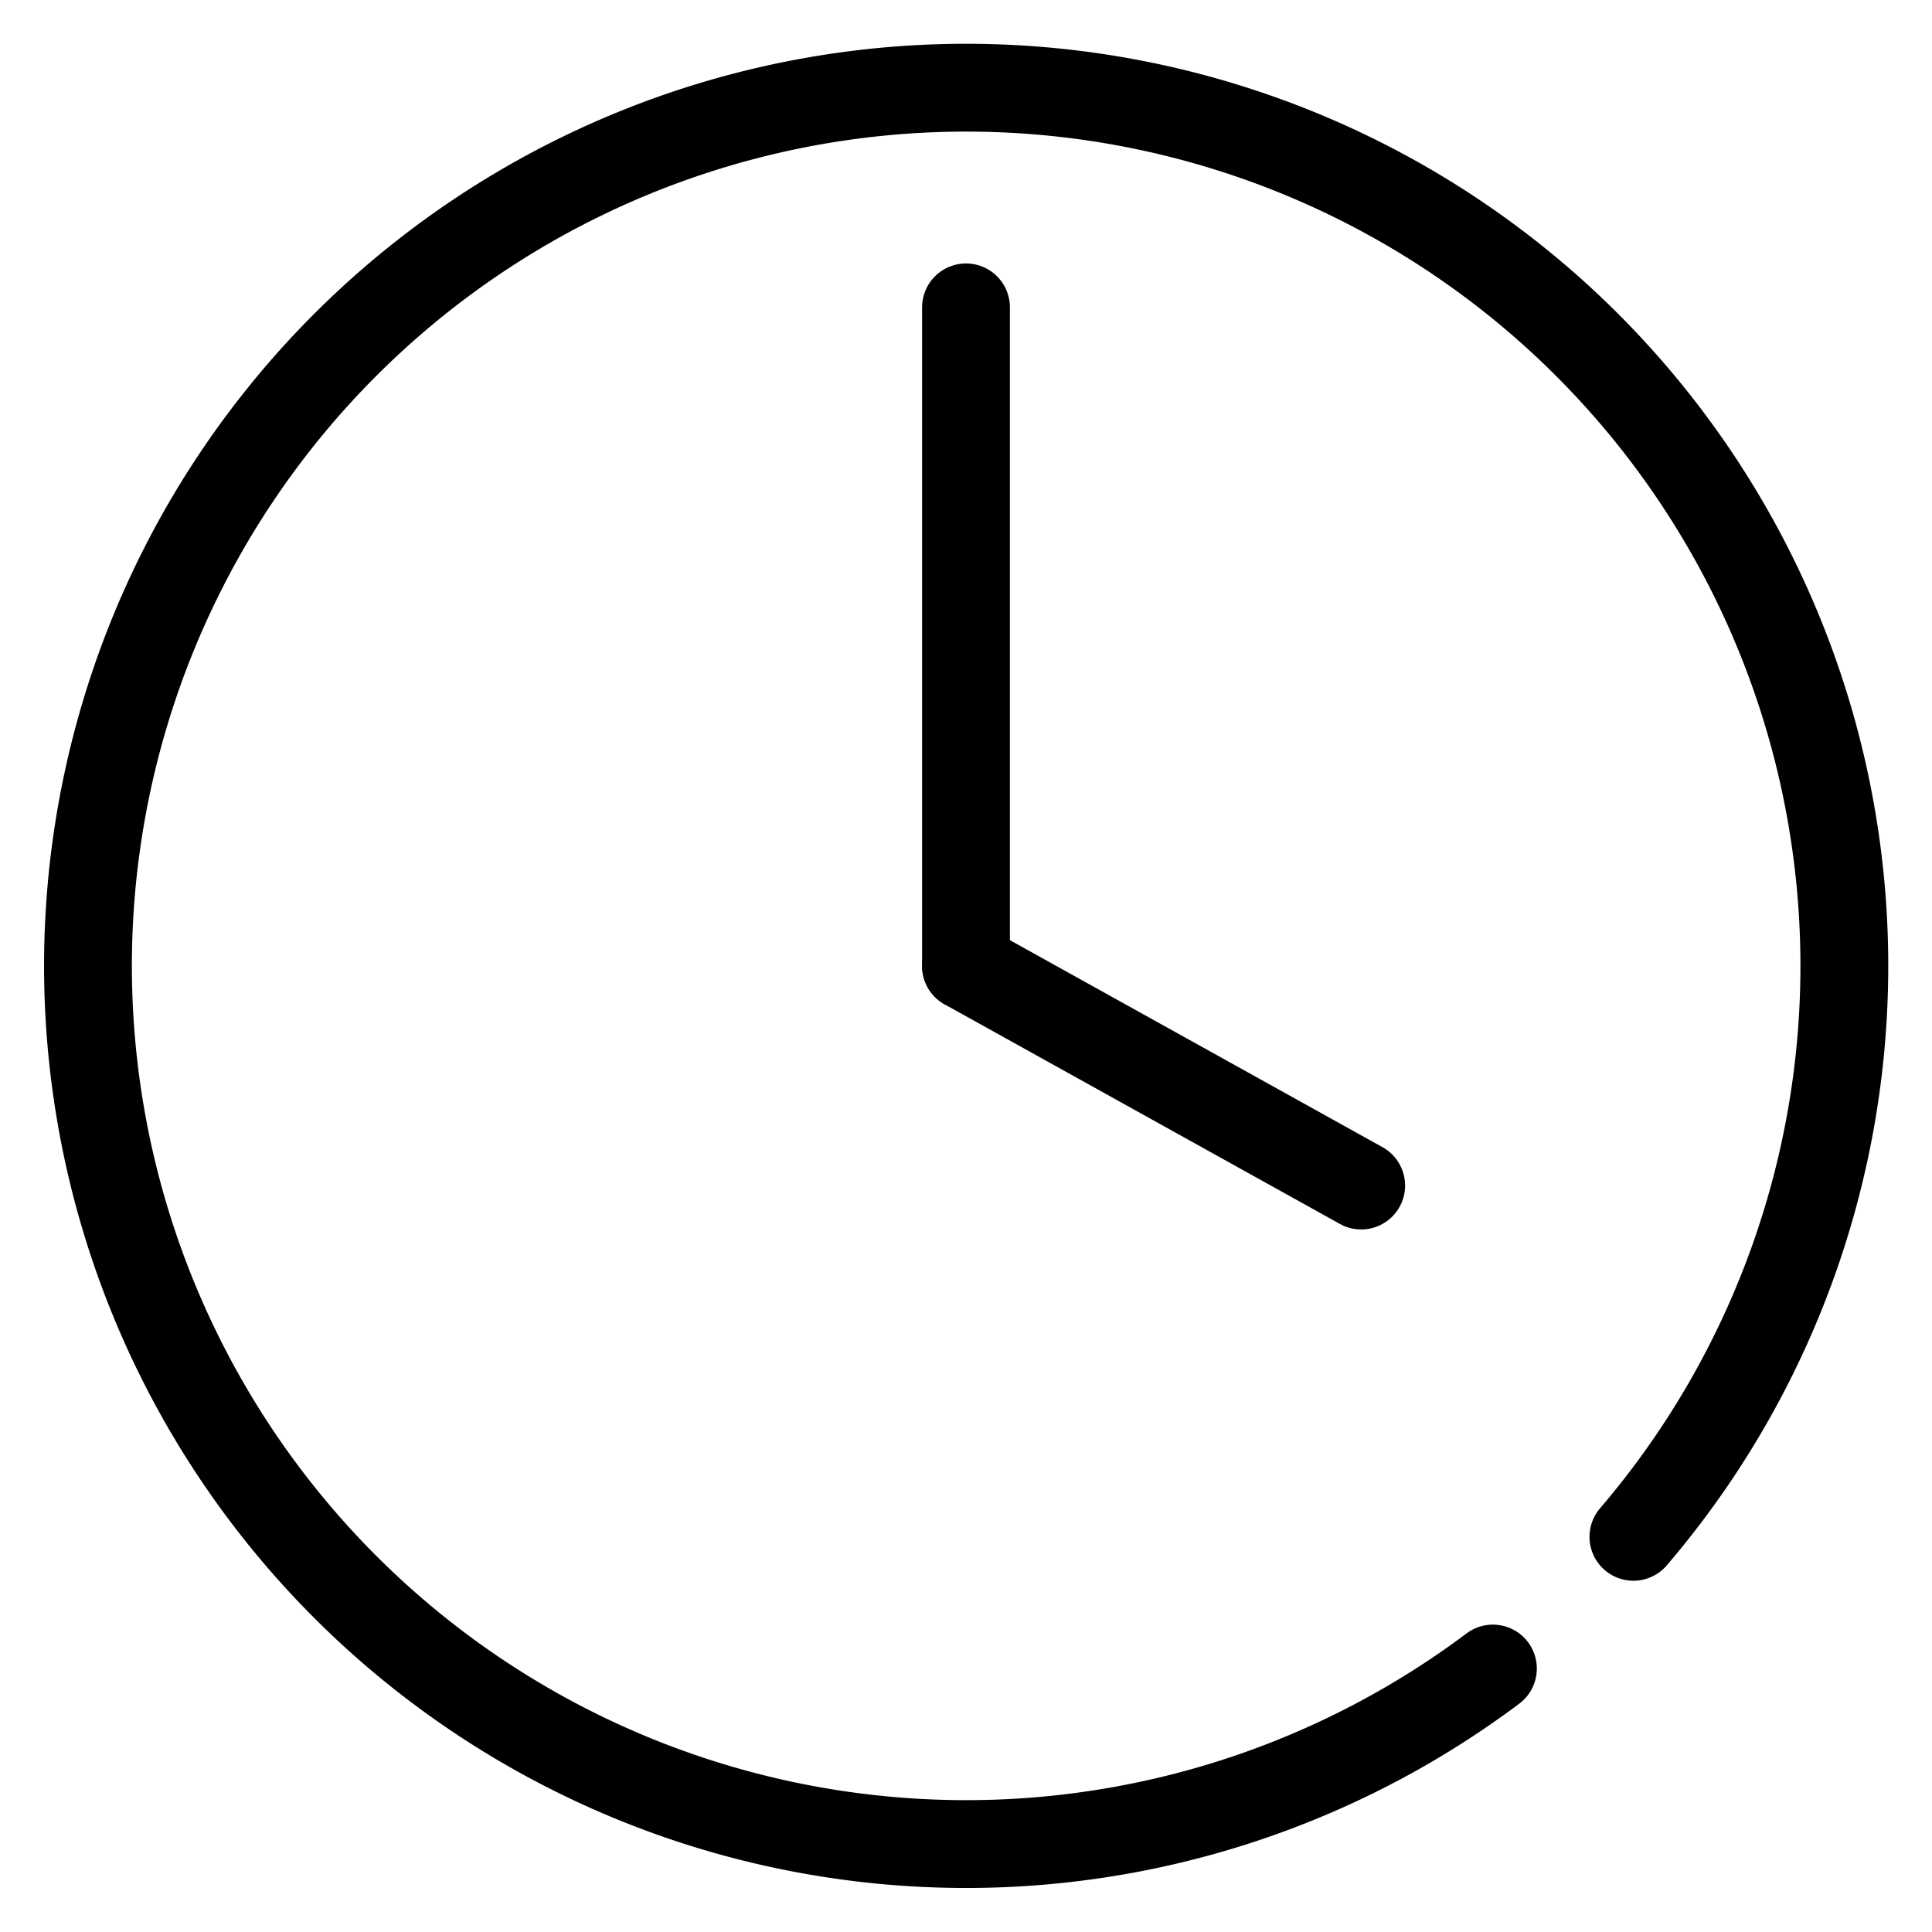 <svg xmlns="http://www.w3.org/2000/svg" viewBox="0 0 44 44"><defs><style>.cls-1{opacity:0.3;}.cls-2,.cls-3{fill:none;}.cls-3{stroke:#000;stroke-linecap:round;stroke-linejoin:round;stroke-width:2px;}</style></defs><g id="레이어_2" data-name="레이어 2"><g id="레이어_1-2" data-name="레이어 1"><g class="cls-1"><rect class="cls-2" width="44" height="44"/></g><path class="cls-3" d="M37.2,35A20,20,0,1,0,34,38"/><line class="cls-3" x1="22" y1="22" x2="22" y2="7"/><line class="cls-3" x1="31" y1="27" x2="22" y2="22"/></g></g></svg>